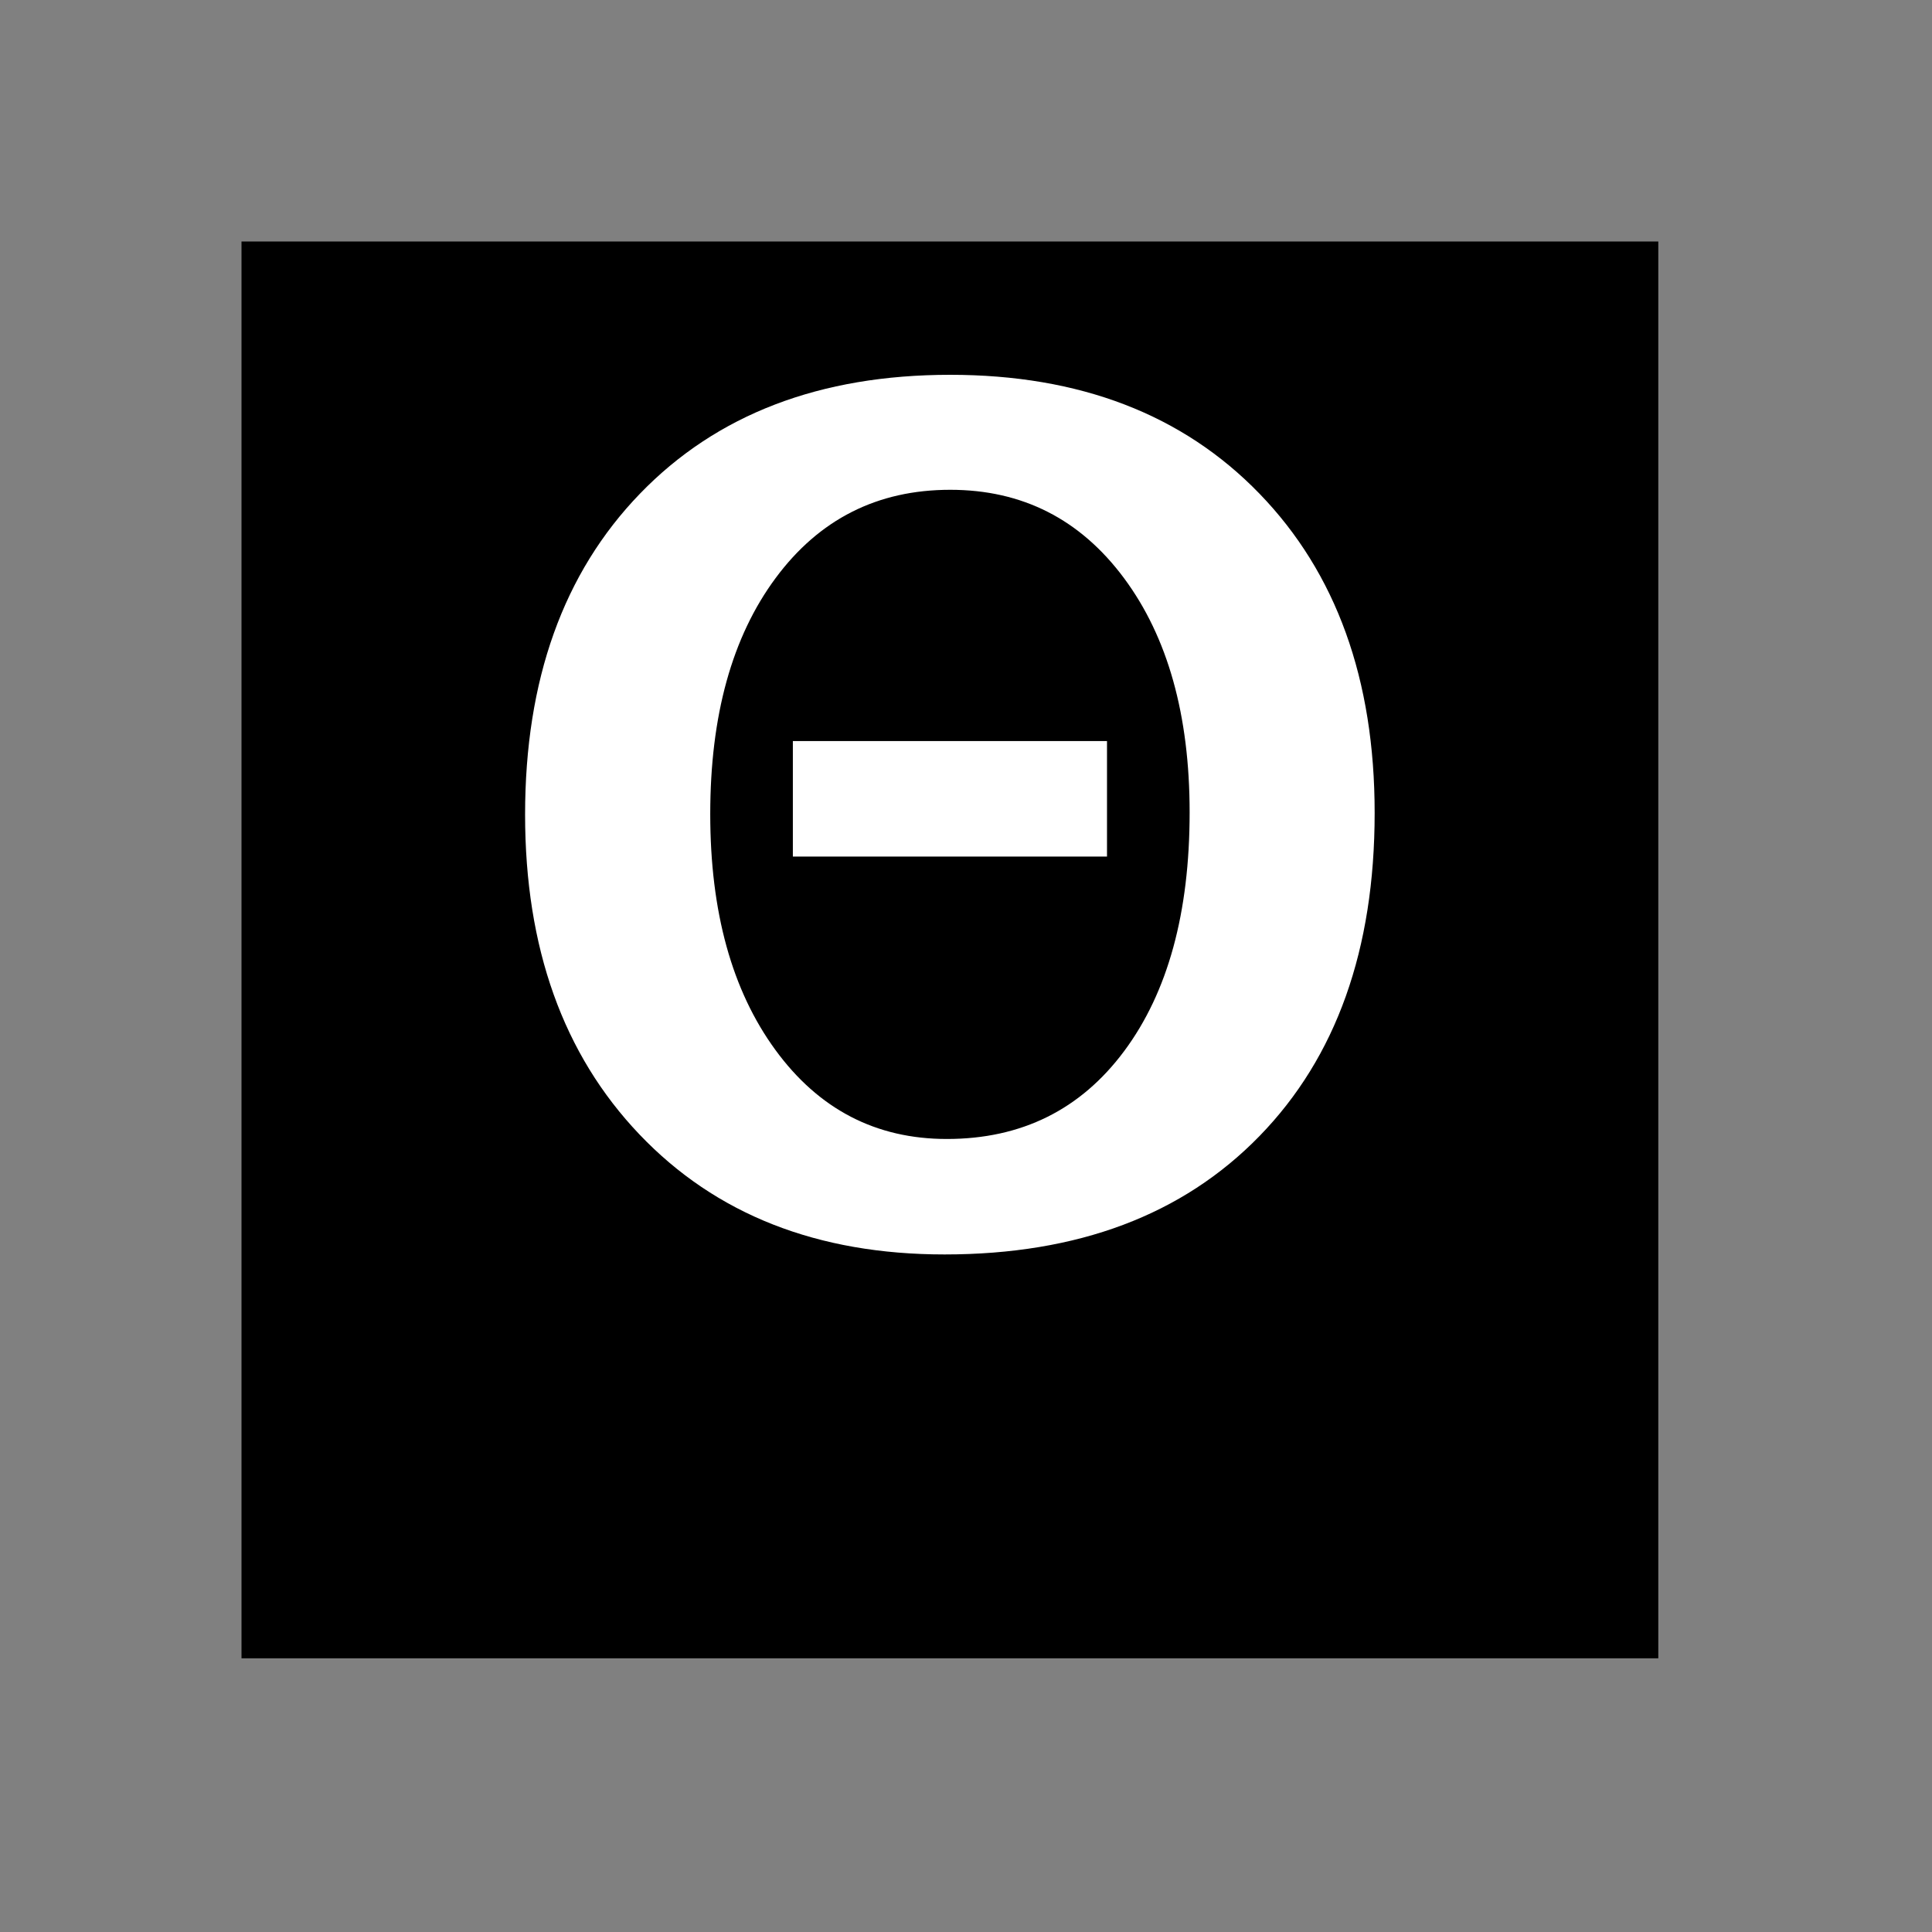 <?xml version="1.0" encoding="UTF-8" standalone="no"?>
<svg
   xmlns:svg="http://www.w3.org/2000/svg"
   xmlns="http://www.w3.org/2000/svg"
   version="1.0" width="60" height="60" viewBox="0 0 60 60"
   id="custom_svg"
   xml:space="preserve">

	<rect x="0" y="0" width="60" height="60" fill="#808080" stroke="none"/>

	<rect id="square" x="7.5" y="7.5" width="44" height="44" style="fill:#000000" />
	<path id="greek_capital_theta" d="M29.334,38.958c-3.949,0-7.107-1.242-9.476-3.728c-2.367-2.484-3.551-5.794-3.551-9.932
	c0-4.184,1.189-7.506,3.568-9.967s5.59-3.691,9.633-3.691c4.021,0,7.223,1.23,9.606,3.691s3.577,5.766,3.577,9.914
	c0,4.242-1.192,7.588-3.577,10.037C36.729,37.732,33.472,38.958,29.334,38.958z M29.404,35.372c2.319,0,4.157-0.911,5.511-2.733
	s2.03-4.292,2.03-7.409c0-3.023-0.681-5.449-2.039-7.277c-1.359-1.828-3.158-2.742-5.396-2.742c-2.262,0-4.069,0.914-5.423,2.742
	c-1.354,1.828-2.03,4.271-2.03,7.33c0,3.035,0.674,5.476,2.021,7.32C25.425,34.449,27.201,35.372,29.404,35.372z M24.623,26.601
	v-3.586h9.756v3.586H24.623z" style="fill:#FFFFFF" />
</svg>
